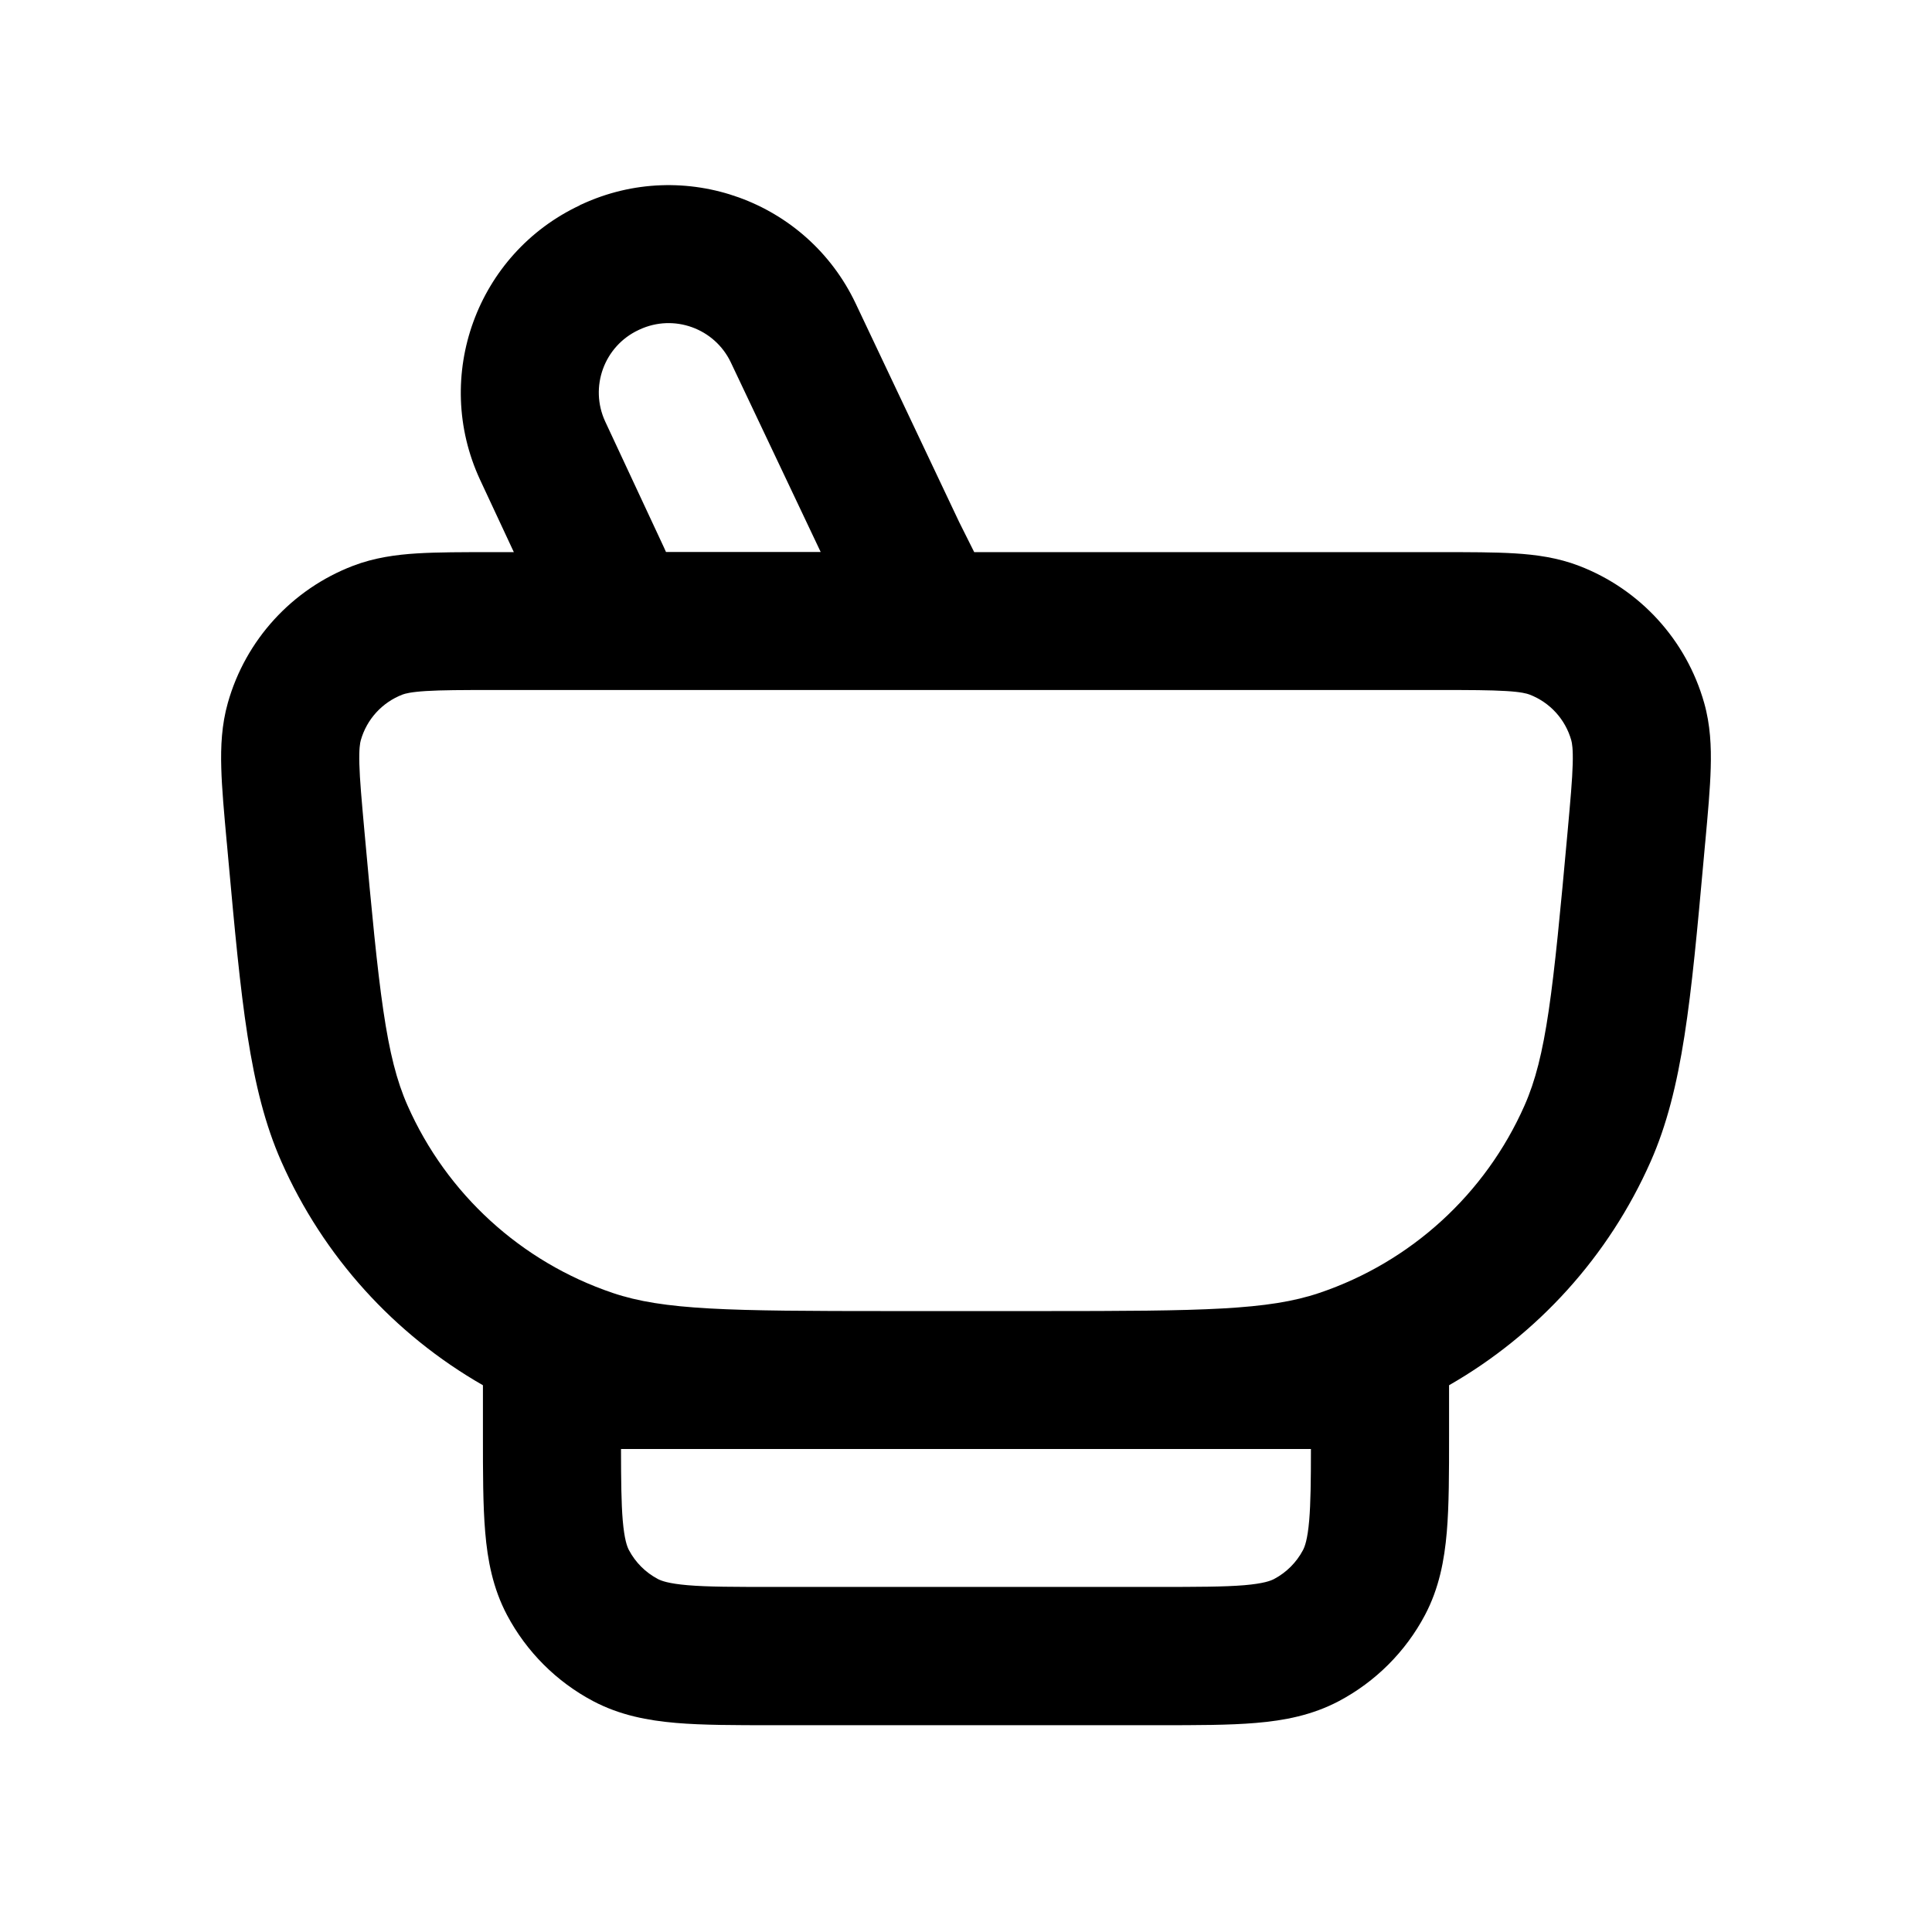 <?xml version="1.0" encoding="UTF-8"?><svg fill="none" height="28" viewBox="0 0 28 28" width="28" xmlns="http://www.w3.org/2000/svg"><path clip-rule="evenodd" d="m8.405 2.972.012-.005.012-.005c1.492-.692 3.263-.053 3.97 1.432l1.501 3.17.219.438h6.757c.419-0.0.779-0 1.076.018.31.019.623.062.931.18.885.339 1.557 1.075 1.815 1.987.09.318.104.633.095.944-.008.297-.041.656-.079 1.073l-.003.029-.019.21c-.186 2.054-.303 3.336-.769 4.39-.608 1.375-1.638 2.507-2.922 3.243v.726c0 .545 0 1.015-.033 1.402-.035.408-.111.814-.316 1.202-.281.531-.716.966-1.248 1.248-.388.205-.794.282-1.202.316-.387.033-.857.033-1.402.033h-5.6c-.545 0-1.015 0-1.402-.033-.408-.035-.814-.111-1.202-.316-.531-.281-.966-.716-1.248-1.248-.205-.388-.282-.794-.316-1.202-.033-.387-.033-.857-.033-1.402v-.04-.686c-1.285-.736-2.314-1.867-2.922-3.243-.466-1.054-.582-2.336-.769-4.39l-.019-.21-.003-.029c-.038-.418-.071-.776-.079-1.073-.009-.311.005-.626.095-.944.257-.912.93-1.648 1.815-1.987.309-.118.621-.161.931-.18.297-.018.657-.018 1.076-.018h.323l-.49-1.05c-.694-1.498-.047-3.276 1.448-3.977zm3.489 5.028h-1.971-.271l-.03-.067-.851-1.824c-.231-.499-.016-1.092.483-1.326l.015-.007c.497-.231 1.088-.018 1.323.477zm-1.93 2h-2.809c-.457 0-.754.001-.981.015-.221.014-.303.037-.34.051-.295.113-.519.358-.605.662-.011.038-.027.123-.021.344.006.228.033.523.074.979.212 2.334.309 3.258.625 3.972.567 1.281 1.645 2.266 2.972 2.715.74.25 1.668.263 4.012.263h2.218c2.344 0 3.272-.013 4.012-.263 1.327-.448 2.406-1.433 2.973-2.715.316-.714.413-1.638.625-3.972.041-.455.068-.751.074-.979.006-.221-.01-.305-.021-.344-.086-.304-.31-.549-.605-.662-.037-.014-.12-.038-.34-.051-.227-.014-.524-.015-.981-.015h-5.728v0zm2.319 11h-3.283c.001.463.004.782.025 1.033.024.28.064.384.091.434.094.177.239.322.416.416.051.027.154.067.435.091.293.025.677.025 1.273.025h5.52c.596 0 .981-.001 1.273-.025.28-.024.384-.064.434-.091.177-.094.322-.239.416-.416.027-.051.067-.154.091-.434.021-.251.025-.571.025-1.033h-3.283c-.129 0-.262 0-.398 0h-.211-2.218-.211c-.136 0-.268 0-.398 0z" fill="currentColor" fill-rule="evenodd"/></svg>
